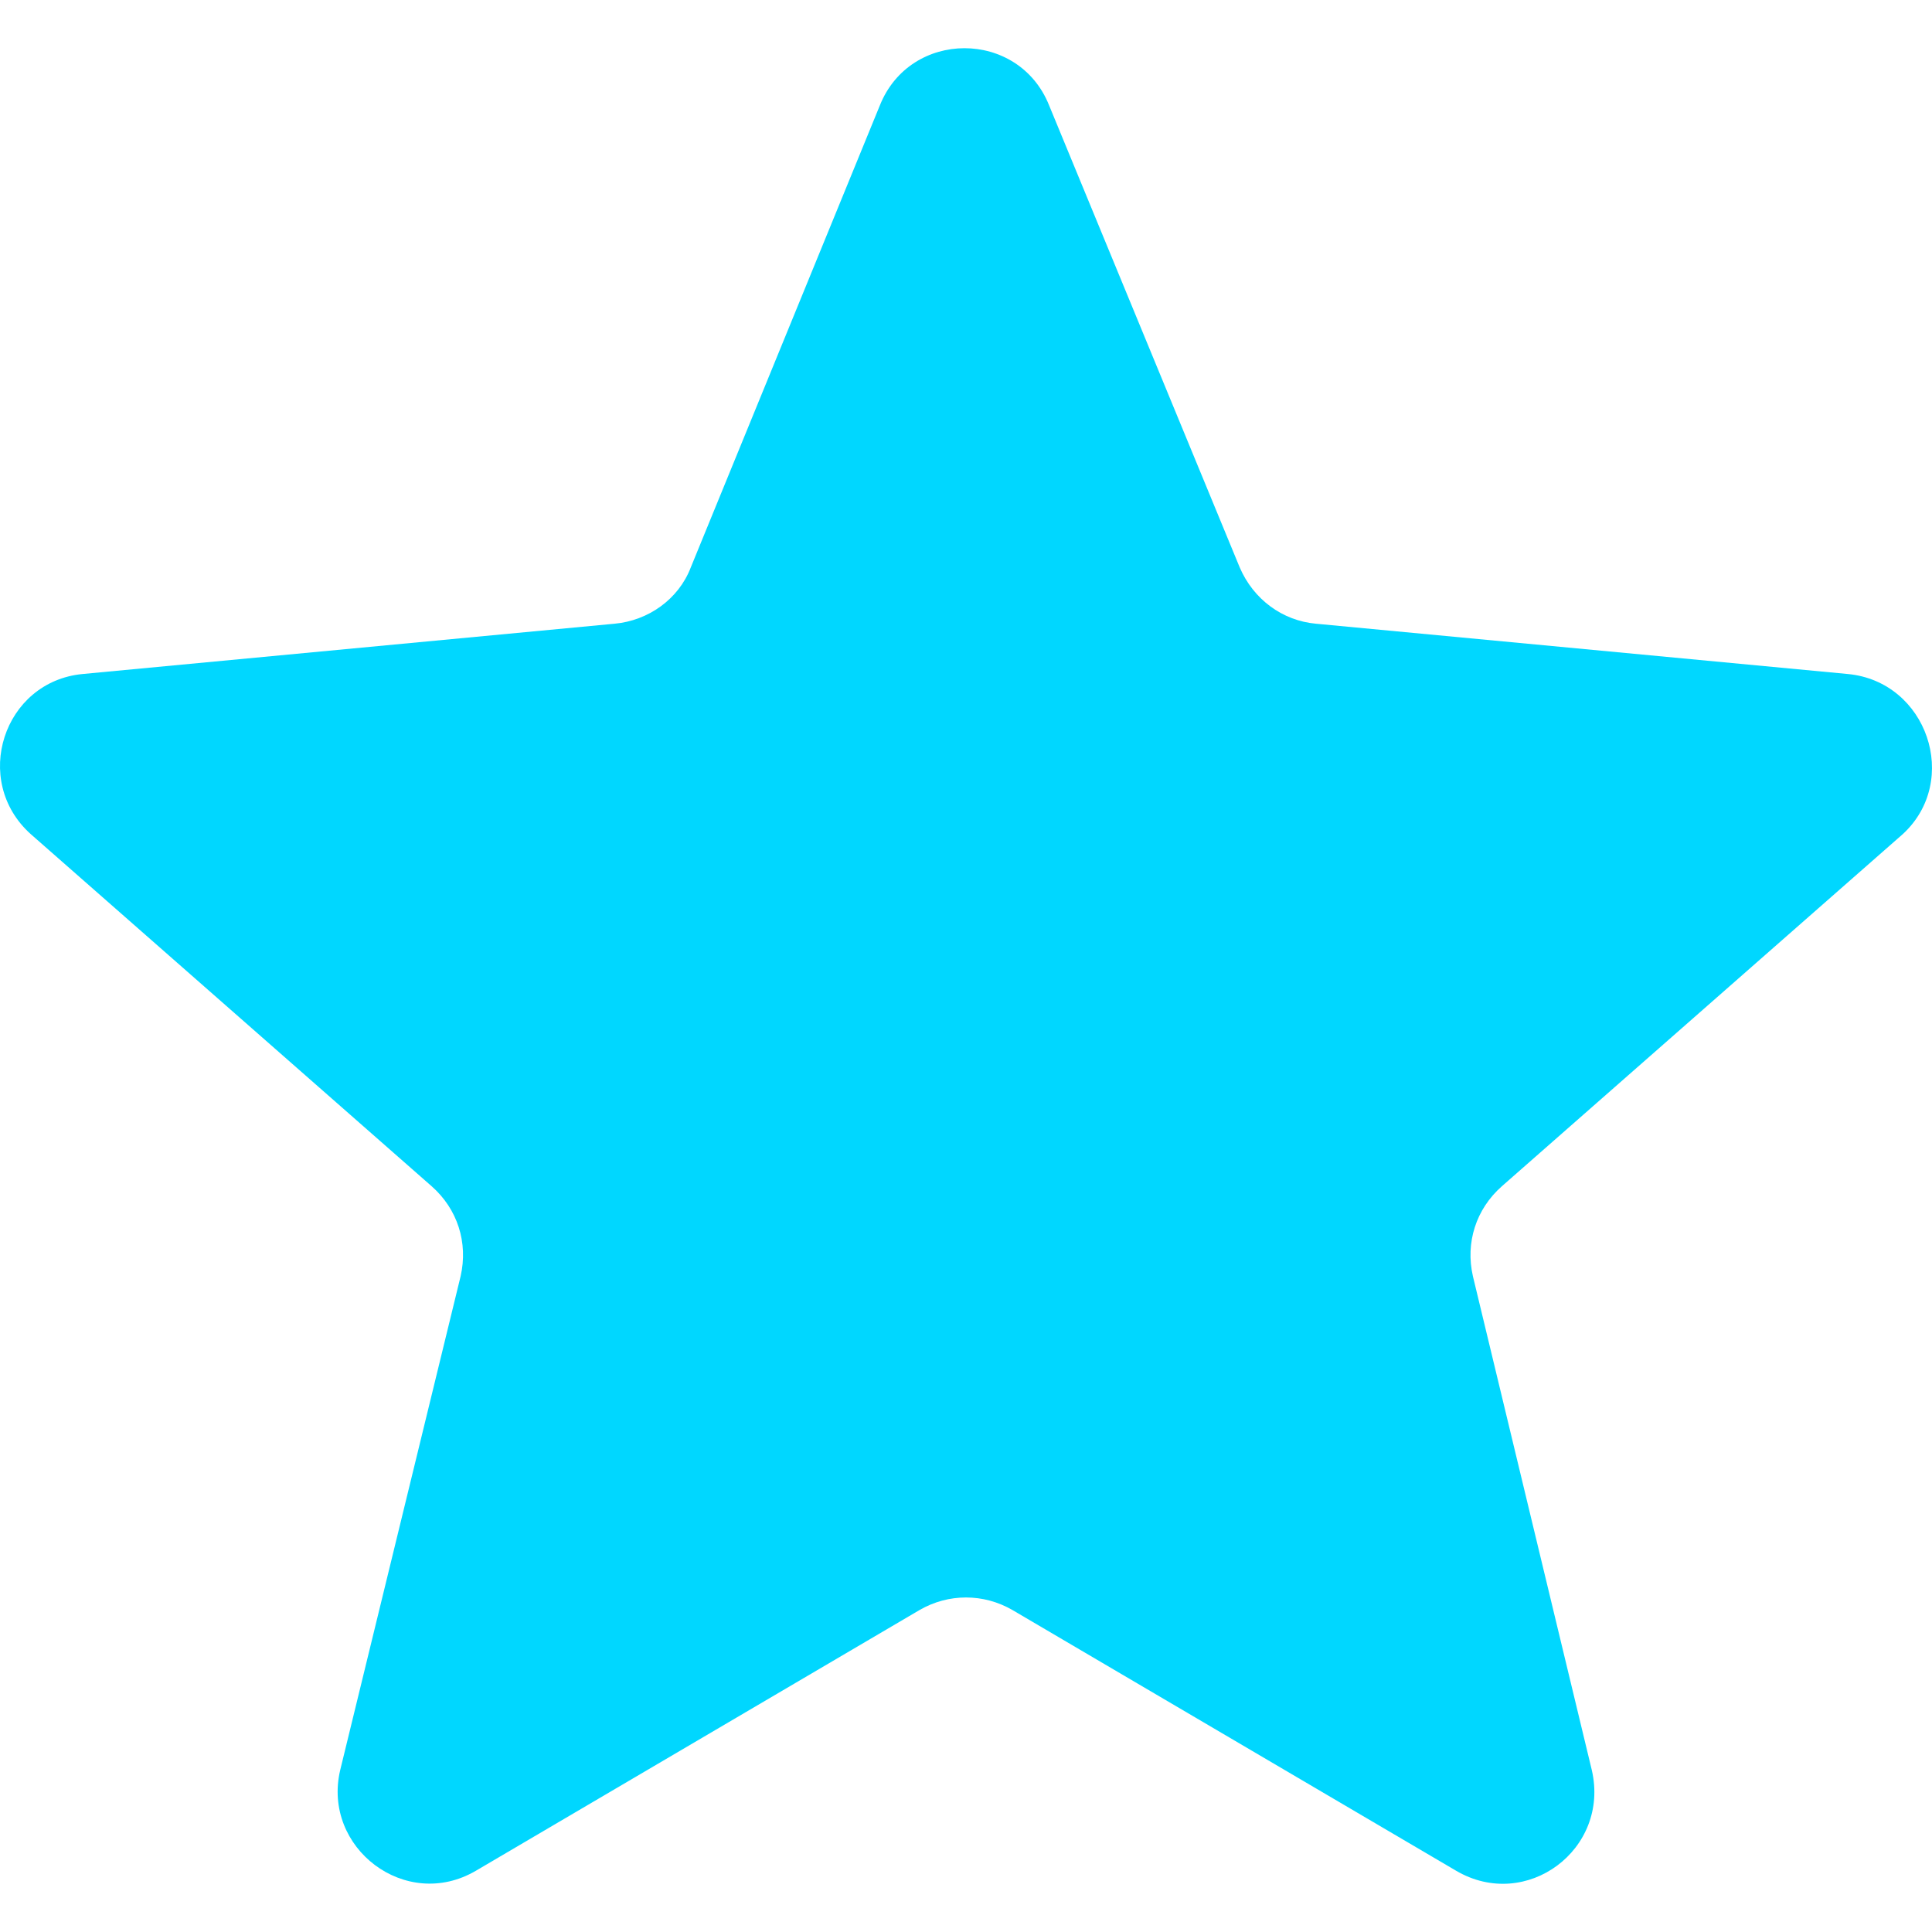 <?xml version="1.0" encoding="iso-8859-1"?>
<!-- Generator: Adobe Illustrator 16.0.0, SVG Export Plug-In . SVG Version: 6.00 Build 0)  -->
<!DOCTYPE svg PUBLIC "-//W3C//DTD SVG 1.1//EN" "http://www.w3.org/Graphics/SVG/1.1/DTD/svg11.dtd">
<svg version="1.1" id="Capa_1" fill='#00d7ff' xmlns="http://www.w3.org/2000/svg" xmlns:xlink="http://www.w3.org/1999/xlink" x="0px" y="0px"
	 width="126.729px" height="126.73px" viewBox="0 0 126.729 126.73" style="enable-background:new 0 0 126.729 126.73;"
	 xml:space="preserve">
<g>
	<path d="M121.215,44.212l-34.899-3.3c-2.2-0.2-4.101-1.6-5-3.7l-12.5-30.3c-2-5-9.101-5-11.101,0l-12.4,30.3
		c-0.8,2.1-2.8,3.5-5,3.7l-34.9,3.3c-5.2,0.5-7.3,7-3.4,10.5l26.3,23.1c1.7,1.5,2.4,3.7,1.9,5.9l-7.9,32.399
		c-1.2,5.101,4.3,9.3,8.9,6.601l29.1-17.101c1.9-1.1,4.2-1.1,6.1,0l29.101,17.101c4.6,2.699,10.1-1.4,8.899-6.601l-7.8-32.399
		c-0.5-2.2,0.2-4.4,1.9-5.9l26.3-23.1C128.615,51.212,126.415,44.712,121.215,44.212z"/>
</g>
<g>
</g>
<g>
</g>
<g>
</g>
<g>
</g>
<g>
</g>
<g>
</g>
<g>
</g>
<g>
</g>
<g>
</g>
<g>
</g>
<g>
</g>
<g>
</g>
<g>
</g>
<g>
</g>
<g>
</g>
</svg>
